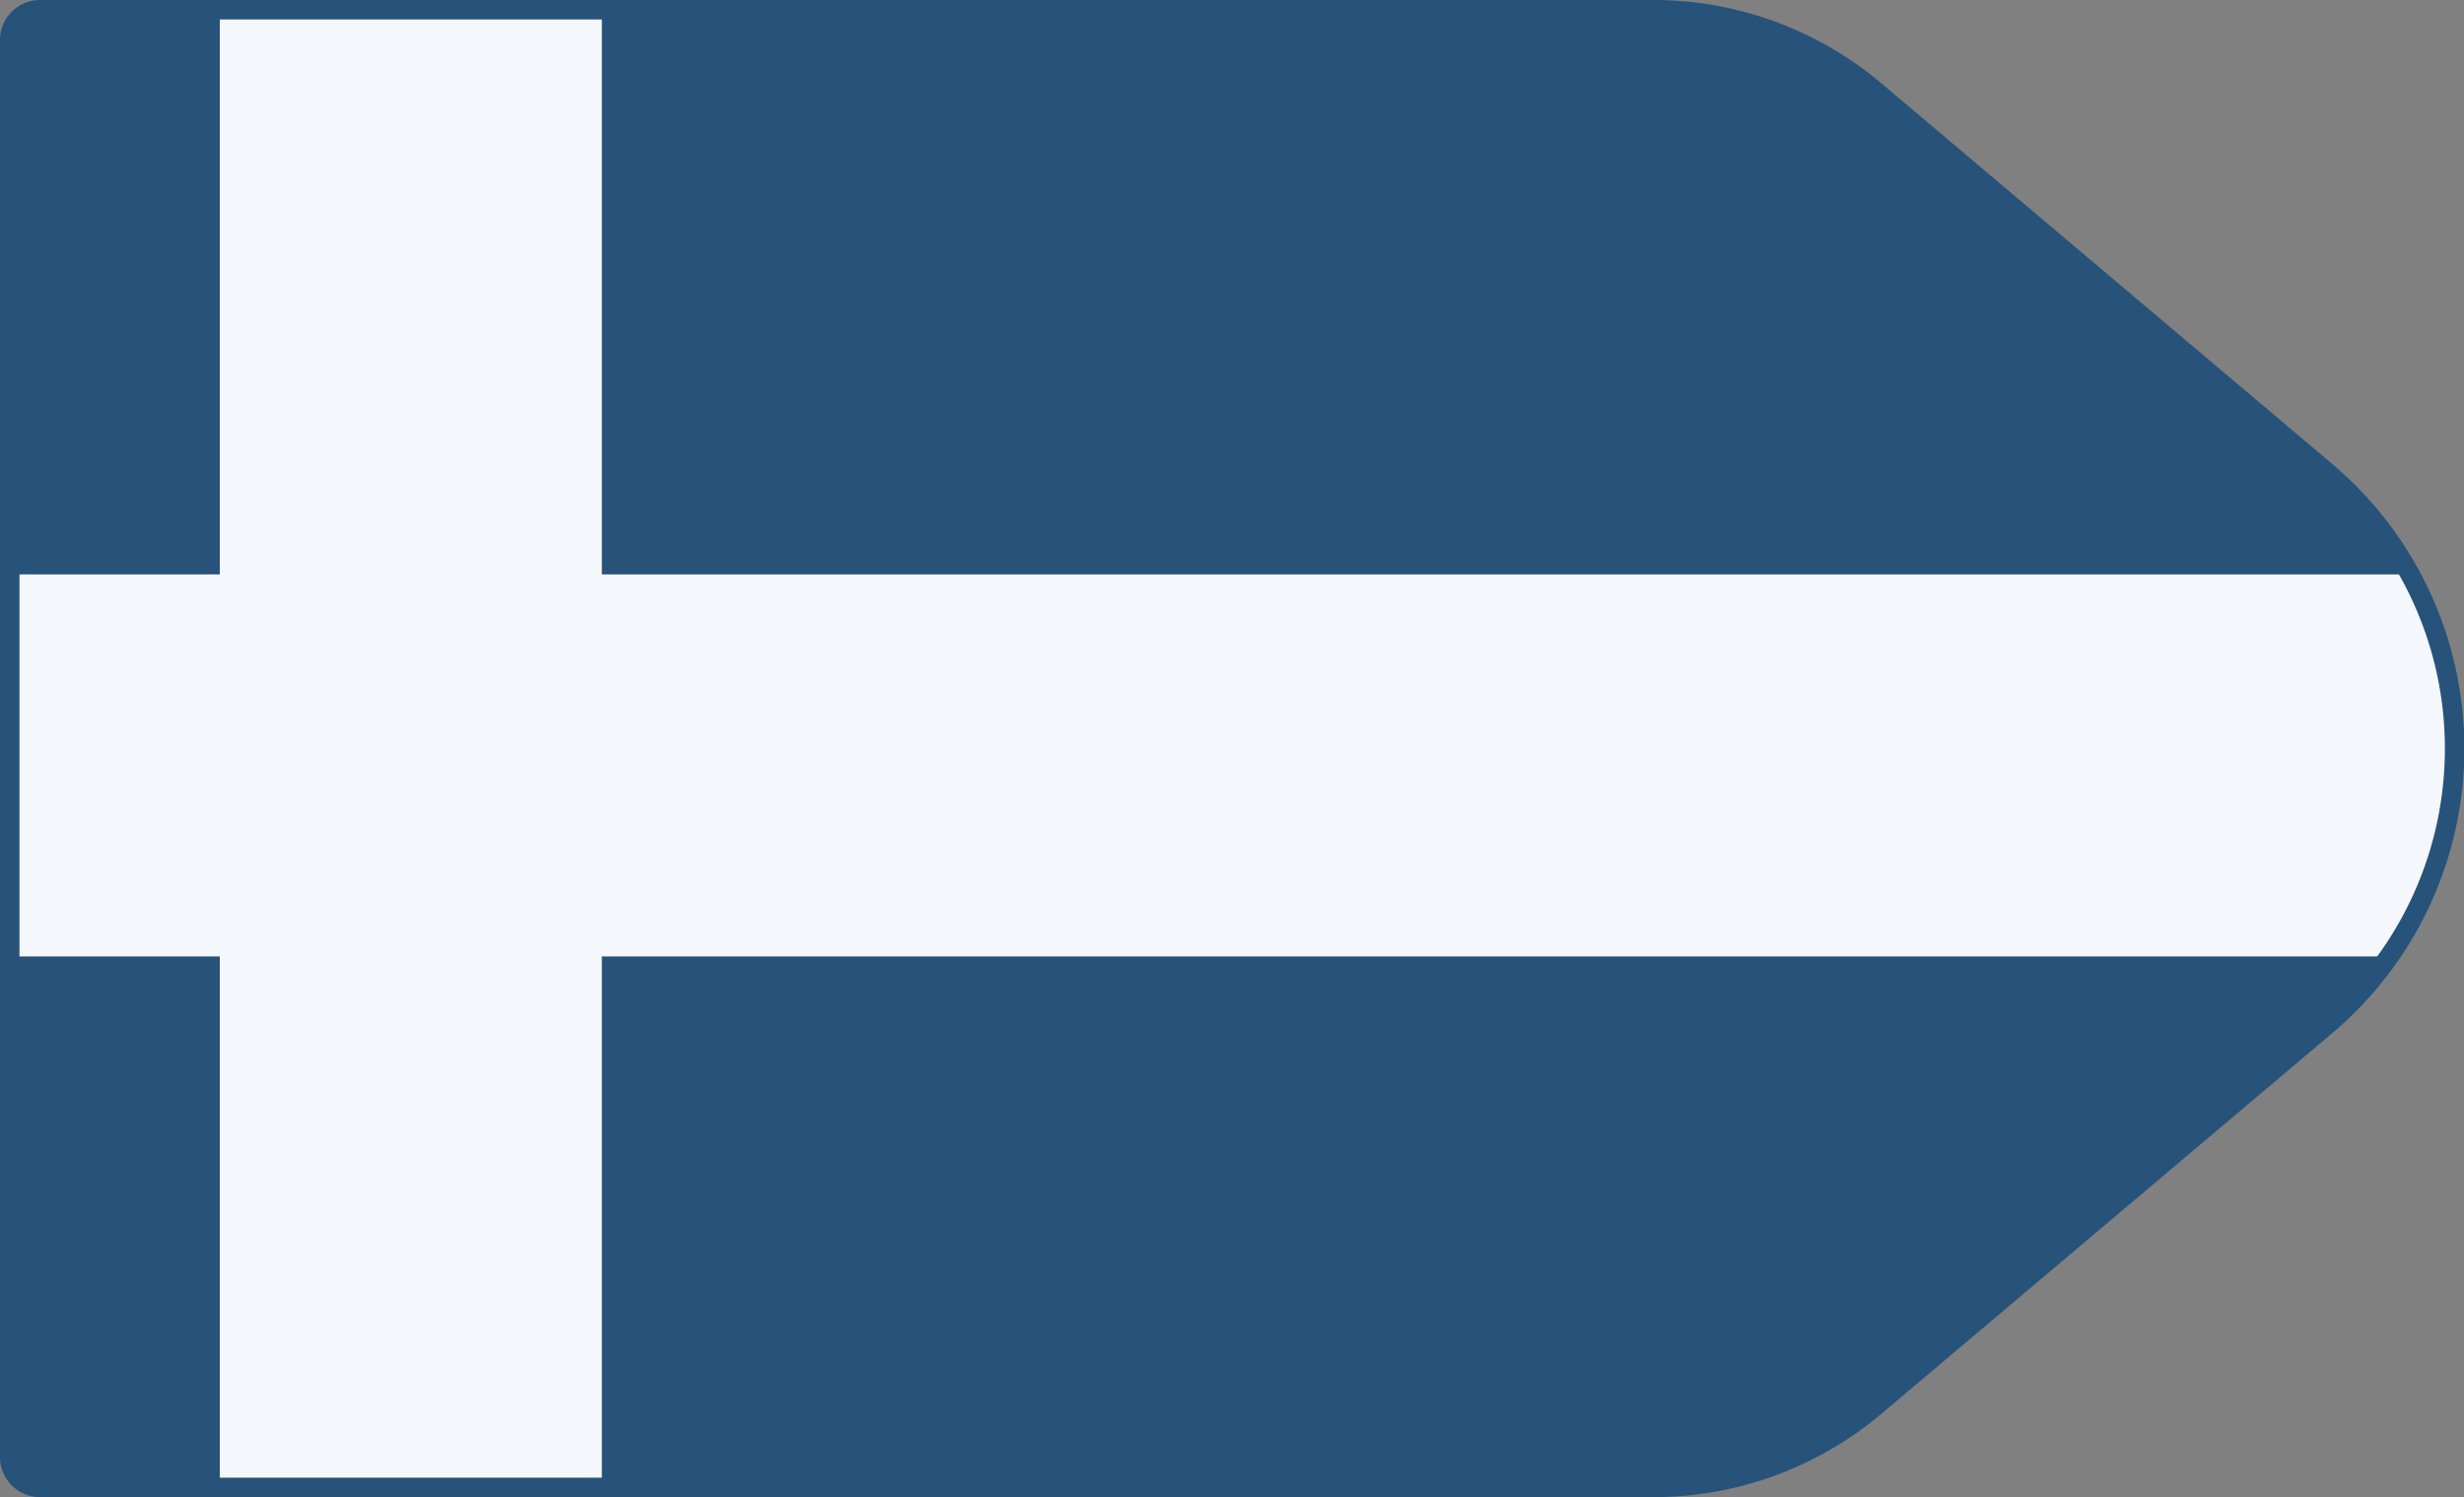 <svg xmlns="http://www.w3.org/2000/svg" viewBox="0 0 129.02 78.4">
  <rect x="0" y="0" width="129.02" height="78.4" fill="#808080" stroke="none"/>
  <defs>
    <style>
      .cls-1,
      .cls-4 {
        fill: none;
      }

      .cls-2 {
        fill: #27527a;
      }

      .cls-3 {
        fill: #f4f8fc;
      }

      .cls-4 {
        stroke: #27527a;
        stroke-linejoin: round;
        stroke-width: 1.02px;
      }
    </style>
  </defs>
  <title>7_5</title>
  <g id="Layer_2" data-name="Layer 2">
    <g id="Layer_2-2" data-name="Layer 2">
      <path class="cls-1" d="M128.42,40.89c0,.13,0,.26,0,.39C128.41,41.16,128.41,41,128.42,40.89Z" />
      <path class="cls-1"
        d="M2.1.74H86.58A18,18,0,0,1,98.19,5l23.57,19.9a19,19,0,0,1,6.72,15,18.93,18.93,0,0,0-6.72-15.18L98.19,4.76A18,18,0,0,0,86.58.51H2.1A1.59,1.59,0,0,0,.51,2.1v.23A1.59,1.59,0,0,1,2.1.74Z" />
      <path class="cls-2" d="M121.76,24.88,98.19,5A18,18,0,0,0,86.58.74H31.51V30.08H126A19,19,0,0,0,121.76,24.88Z" />
      <path class="cls-2" d="M11.51.74H2.1A1.59,1.59,0,0,0,.51,2.33V30.08h11Z" />
      <path class="cls-2" d="M2.1,77.89h9.41V50.08H.51V76.3A1.59,1.59,0,0,0,2.1,77.89Z" />
      <path class="cls-2" d="M31.51,77.89H86.58a18,18,0,0,0,11.61-4.25l23.57-19.9a19,19,0,0,0,3.31-3.66H31.51Z" />
      <path class="cls-3"
        d="M11.51,77.89h20V50.08h93.56a18.93,18.93,0,0,0,3.32-8.79c0-.13,0-.26,0-.39,0-.35,0-.7.06-1.06A19,19,0,0,0,126,30.08H31.51V.74h-20V30.08H.51v20h11Z" />
      <path class="cls-4"
        d="M86.58,77.89H2.1A1.59,1.59,0,0,1,.51,76.3V2.1A1.59,1.59,0,0,1,2.1.51H86.58A18,18,0,0,1,98.19,4.76l23.57,19.9a19,19,0,0,1,0,29.08L98.19,73.64A18,18,0,0,1,86.58,77.89Z" />
    </g>
  </g>
</svg>
